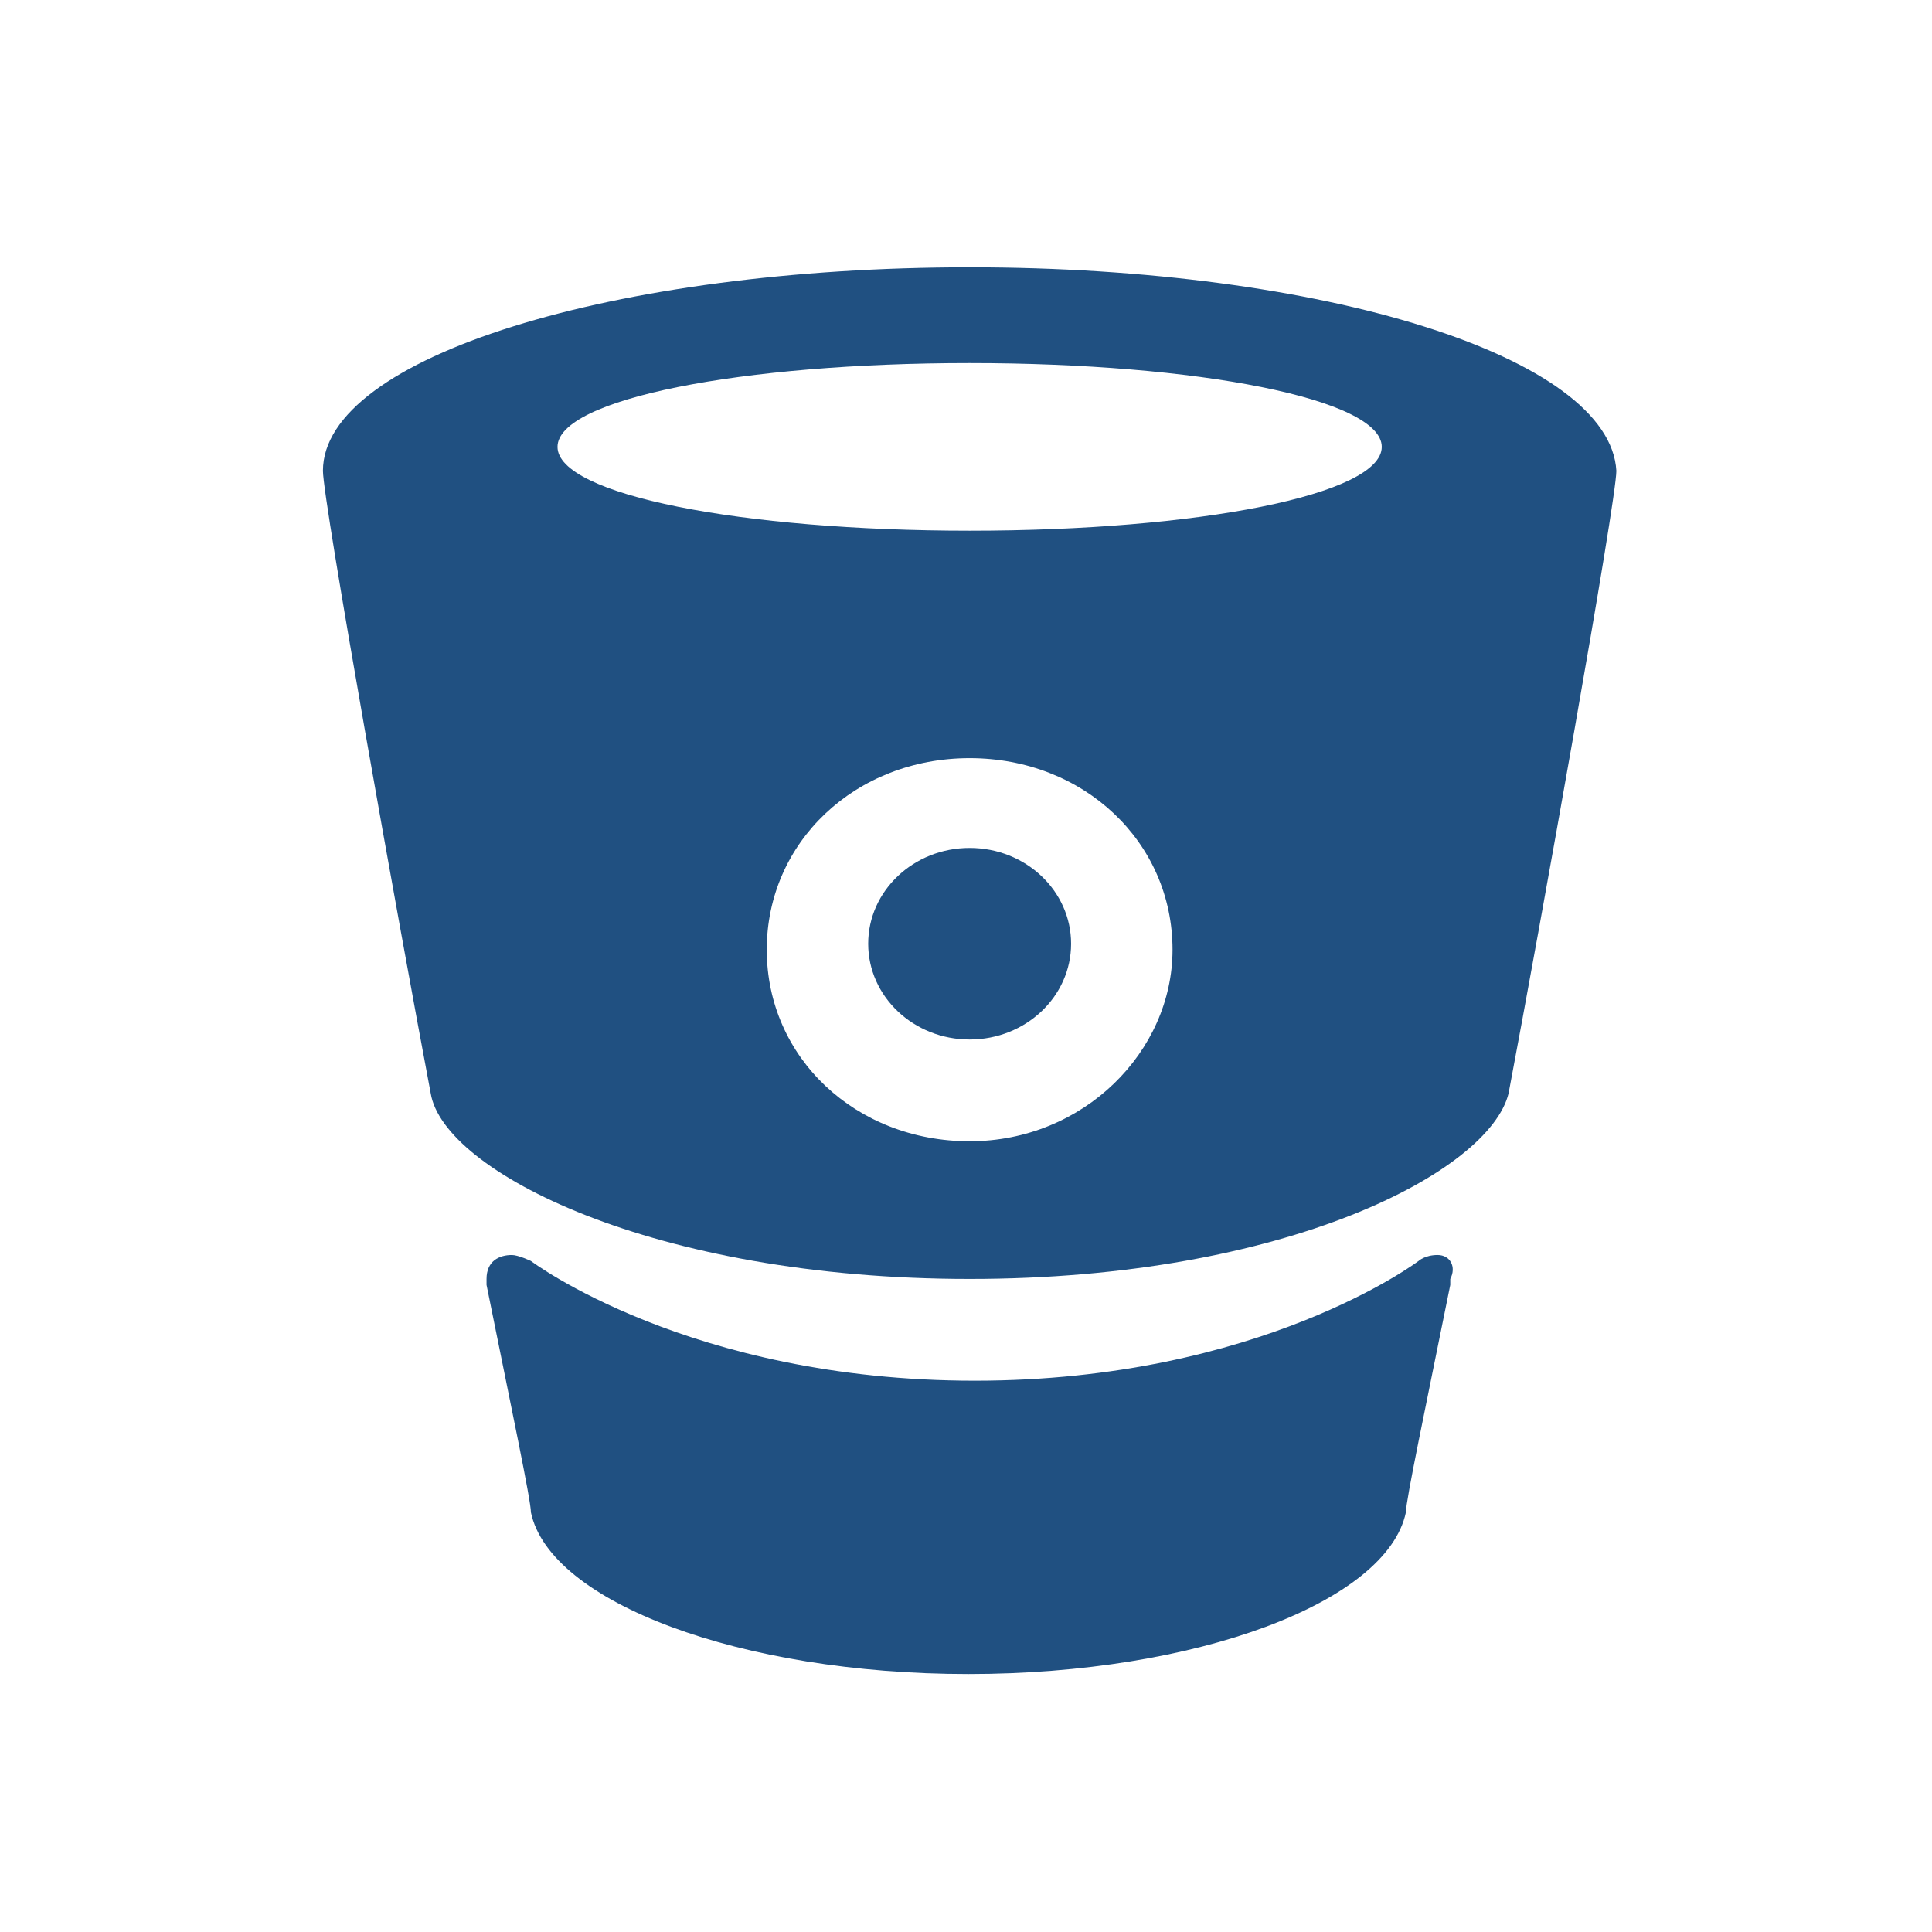 <?xml version="1.0" encoding="UTF-8" standalone="no"?>
<!-- Generator: Adobe Illustrator 18.1.1, SVG Export Plug-In . SVG Version: 6.00 Build 0)  -->

<svg
   xmlns:dc="http://purl.org/dc/elements/1.1/"
   xmlns:cc="http://creativecommons.org/ns#"
   xmlns:rdf="http://www.w3.org/1999/02/22-rdf-syntax-ns#"
   xmlns:svg="http://www.w3.org/2000/svg"
   xmlns="http://www.w3.org/2000/svg"
   xmlns:sodipodi="http://sodipodi.sourceforge.net/DTD/sodipodi-0.dtd"
   xmlns:inkscape="http://www.inkscape.org/namespaces/inkscape"
   version="1.1"
   x="0px"
   y="0px"
   viewBox="0 0 260 260"
   enable-background="new 0 0 260 260"
   xml:space="preserve"
   id="svg21"
   sodipodi:docname="bitbucket.svg"
   inkscape:version="0.92.1 r15371"><defs
     id="defs25" /><sodipodi:namedview
     pagecolor="#ffffff"
     bordercolor="#666666"
     borderopacity="1"
     objecttolerance="10"
     gridtolerance="10"
     guidetolerance="10"
     inkscape:pageopacity="0"
     inkscape:pageshadow="2"
     inkscape:window-width="1920"
     inkscape:window-height="1018"
     id="namedview23"
     showgrid="false"
     inkscape:zoom="0.90769231"
     inkscape:cx="130"
     inkscape:cy="-111.79444"
     inkscape:window-x="-8"
     inkscape:window-y="-8"
     inkscape:window-maximized="1"
     inkscape:current-layer="svg21" /><g
     id="g4"
     transform="matrix(0.68,0,0,0.642,43.45,35.972)"
     style="fill:#205081"><path
       d="M 128,0 C 57.732,0 0.012,18.822 0.012,42.663 c 0,6.274 15.057,95.364 21.331,130.498 2.51,16.312 43.918,38.898 106.657,38.898 62.74,0 102.893,-22.586 106.657,-38.898 C 240.931,138.027 255.988,48.937 255.988,42.663 254.734,18.822 198.268,0 128,0 Z m 0,183.199 c -22.586,0 -40.153,-17.567 -40.153,-40.153 0,-22.586 17.567,-40.153 40.153,-40.153 22.586,0 40.153,17.567 40.153,40.153 0,21.331 -17.567,40.153 -40.153,40.153 z m 0,-127.988 c -45.172,0 -81.561,-7.53 -81.561,-17.567 0,-10.039 36.389,-17.567 81.561,-17.567 45.172,0 81.561,7.528 81.561,17.567 0,10.038 -36.389,17.567 -81.561,17.567 z"
       id="path6"
       inkscape:connector-curvature="0" /><path
       d="m 220.608,207.04 c -2.51,0 -3.764,1.255 -3.764,1.255 0,0 -31.37,25.096 -87.835,25.096 -56.466,0 -87.835,-25.096 -87.835,-25.096 0,0 -2.51,-1.255 -3.765,-1.255 -2.51,0 -5.019,1.255 -5.019,5.02 v 1.254 c 5.02,26.35 8.784,45.172 8.784,47.682 3.764,18.822 41.408,33.88 86.58,33.88 45.172,0 82.816,-15.058 86.58,-33.88 0,-2.51 3.765,-21.332 8.784,-47.682 v -1.255 c 1.255,-2.51 0,-5.019 -2.51,-5.019 z"
       id="path8"
       inkscape:connector-curvature="0" /><circle
       cx="128"
       cy="141.791"
       r="20.077"
       id="circle10" /></g></svg>